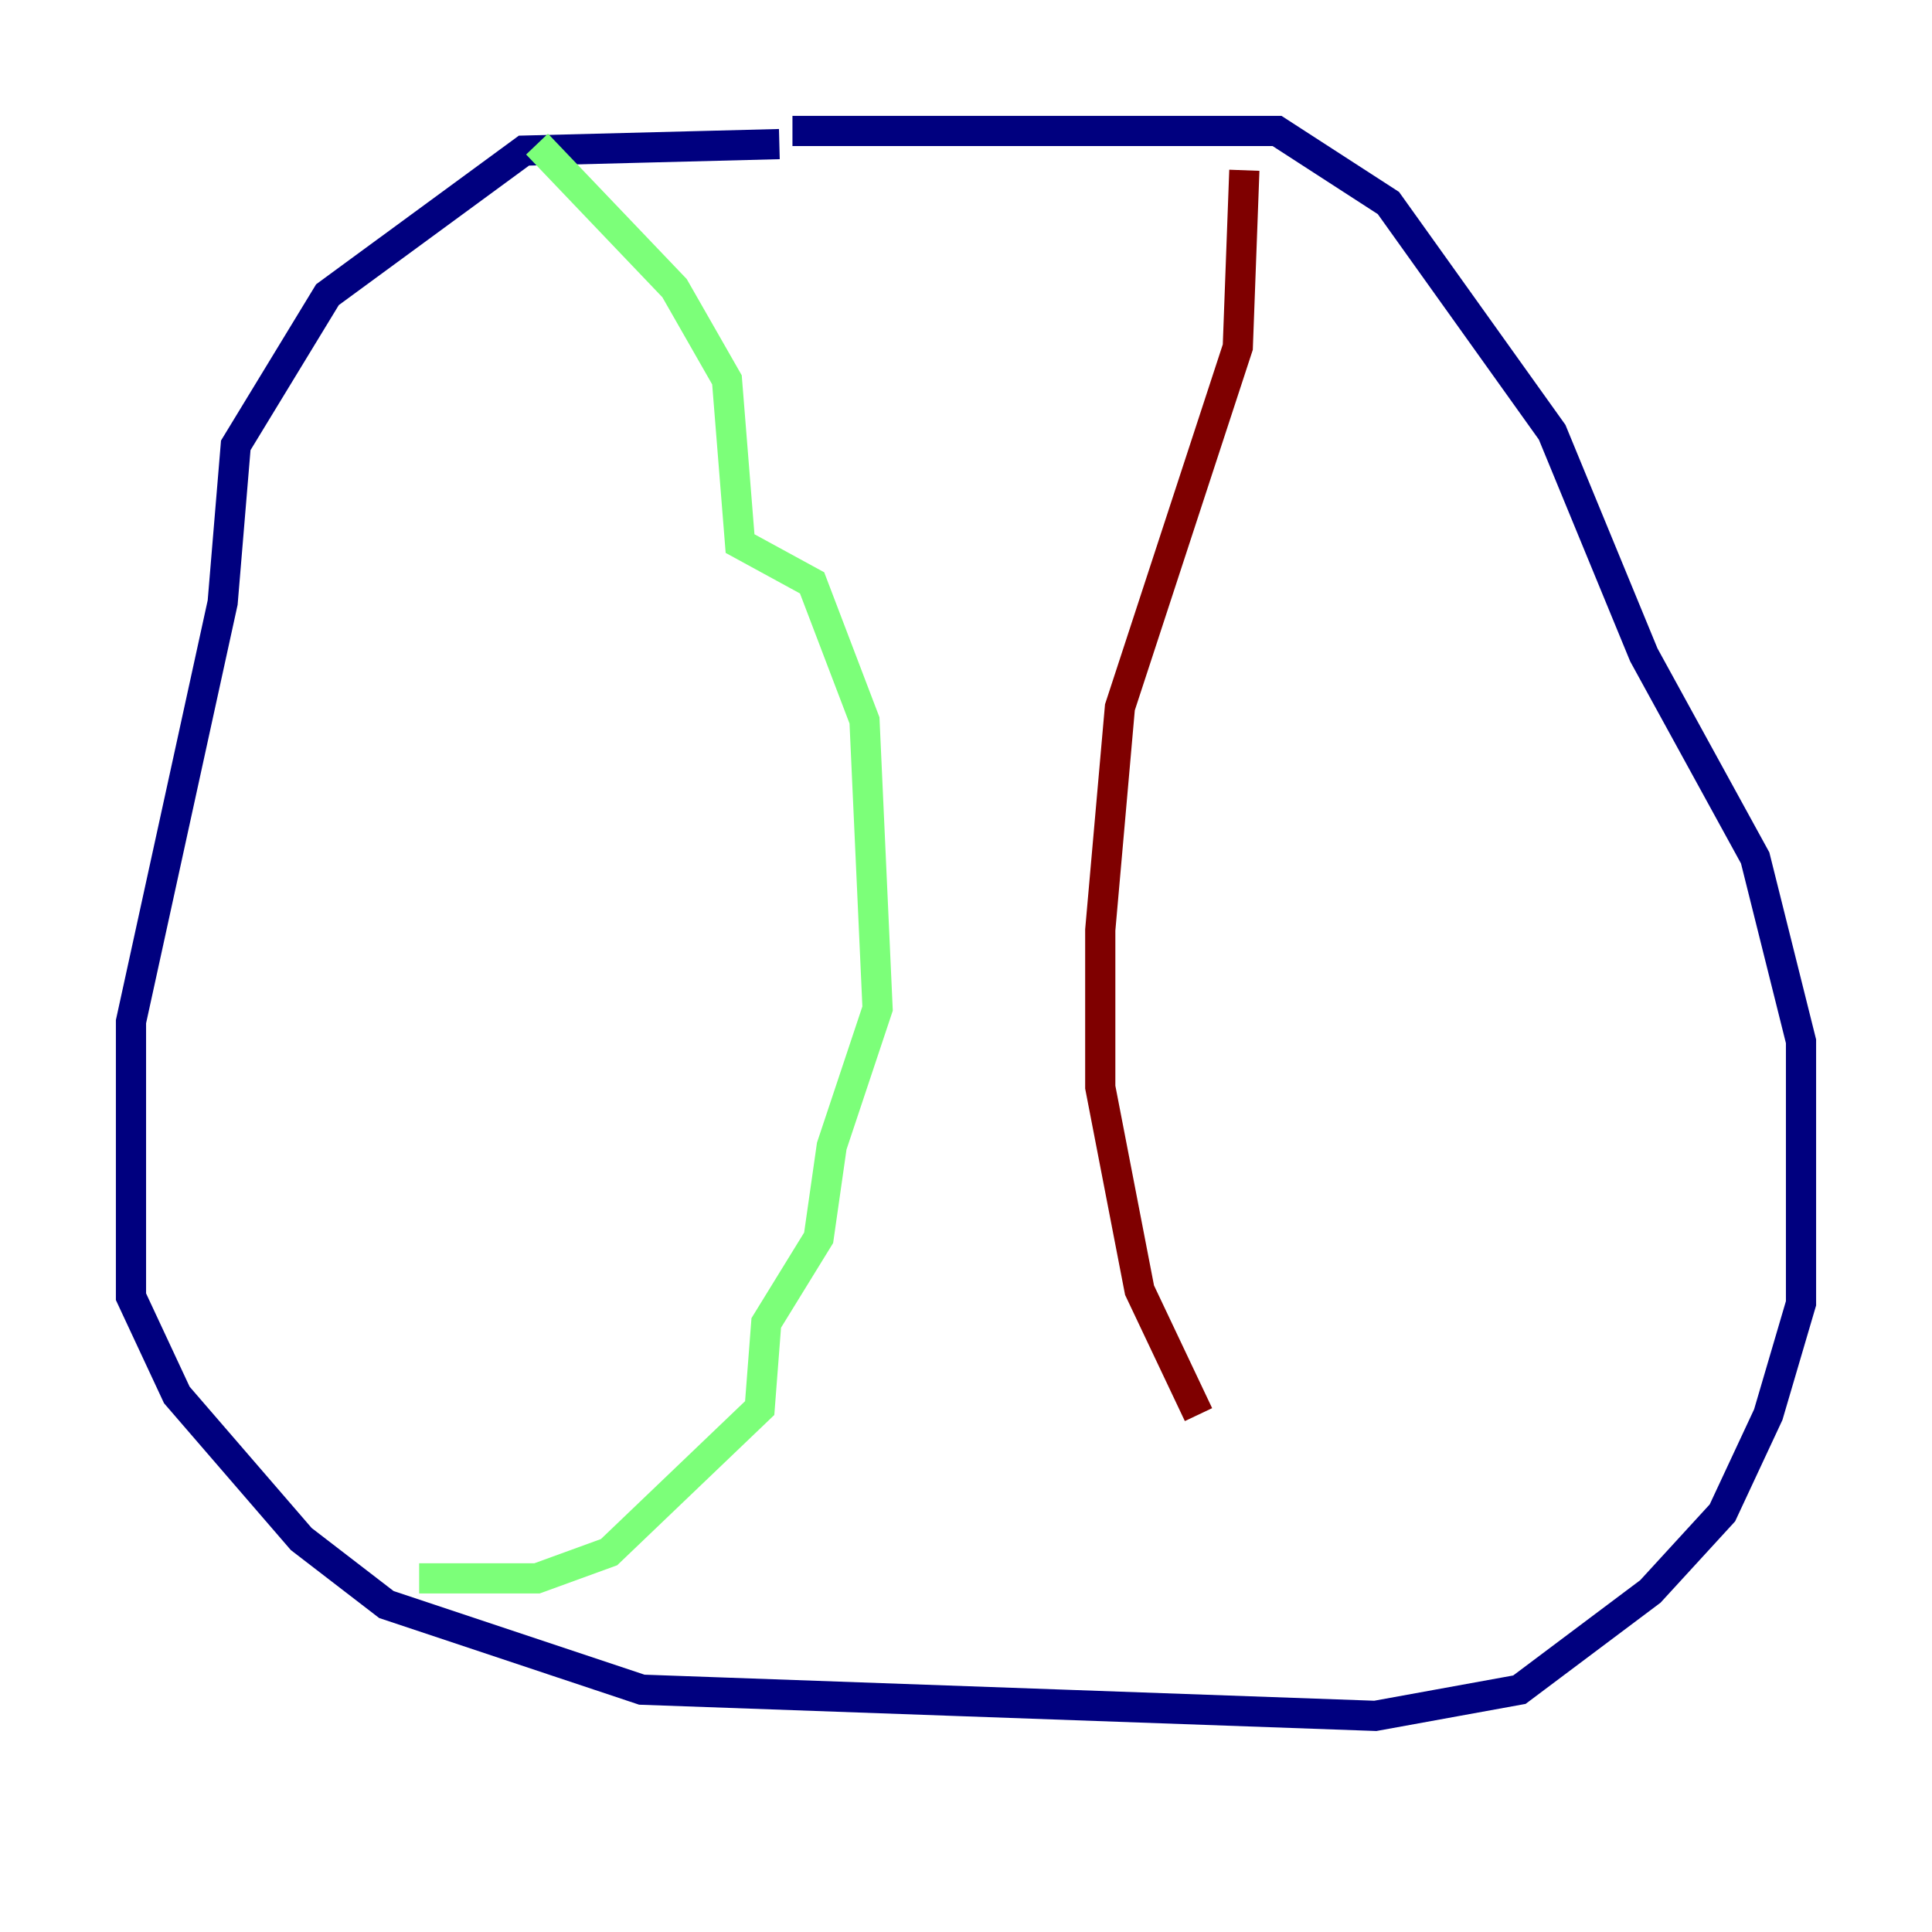 <?xml version="1.0" encoding="utf-8" ?>
<svg baseProfile="tiny" height="128" version="1.2" viewBox="0,0,128,128" width="128" xmlns="http://www.w3.org/2000/svg" xmlns:ev="http://www.w3.org/2001/xml-events" xmlns:xlink="http://www.w3.org/1999/xlink"><defs /><polyline fill="none" points="51.634,9.546 34.712,9.98 21.695,19.525 15.62,29.505 14.752,39.919 8.678,67.688 8.678,85.912 11.715,92.42 19.959,101.966 25.6,106.305 42.522,111.946 91.119,113.681 100.664,111.946 109.342,105.437 114.115,100.231 117.153,93.722 119.322,86.346 119.322,68.99 116.285,56.841 108.909,43.39 102.834,28.637 91.986,13.451 84.61,8.678 52.502,8.678" stroke="#00007f" stroke-width="2" /><polyline fill="none" points="35.58,9.546 44.691,19.091 48.163,25.166 49.031,36.014 53.803,38.617 57.275,47.729 58.142,66.82 55.105,75.932 54.237,82.007 50.766,87.647 50.332,93.288 40.352,102.834 35.58,104.57 27.77,104.57" stroke="#7cff79" stroke-width="2" /><polyline fill="none" points="82.441,11.281 82.007,22.997 74.197,46.861 72.895,61.614 72.895,72.027 75.498,85.478 79.403,93.722" stroke="#7f0000" stroke-width="2" /></svg>